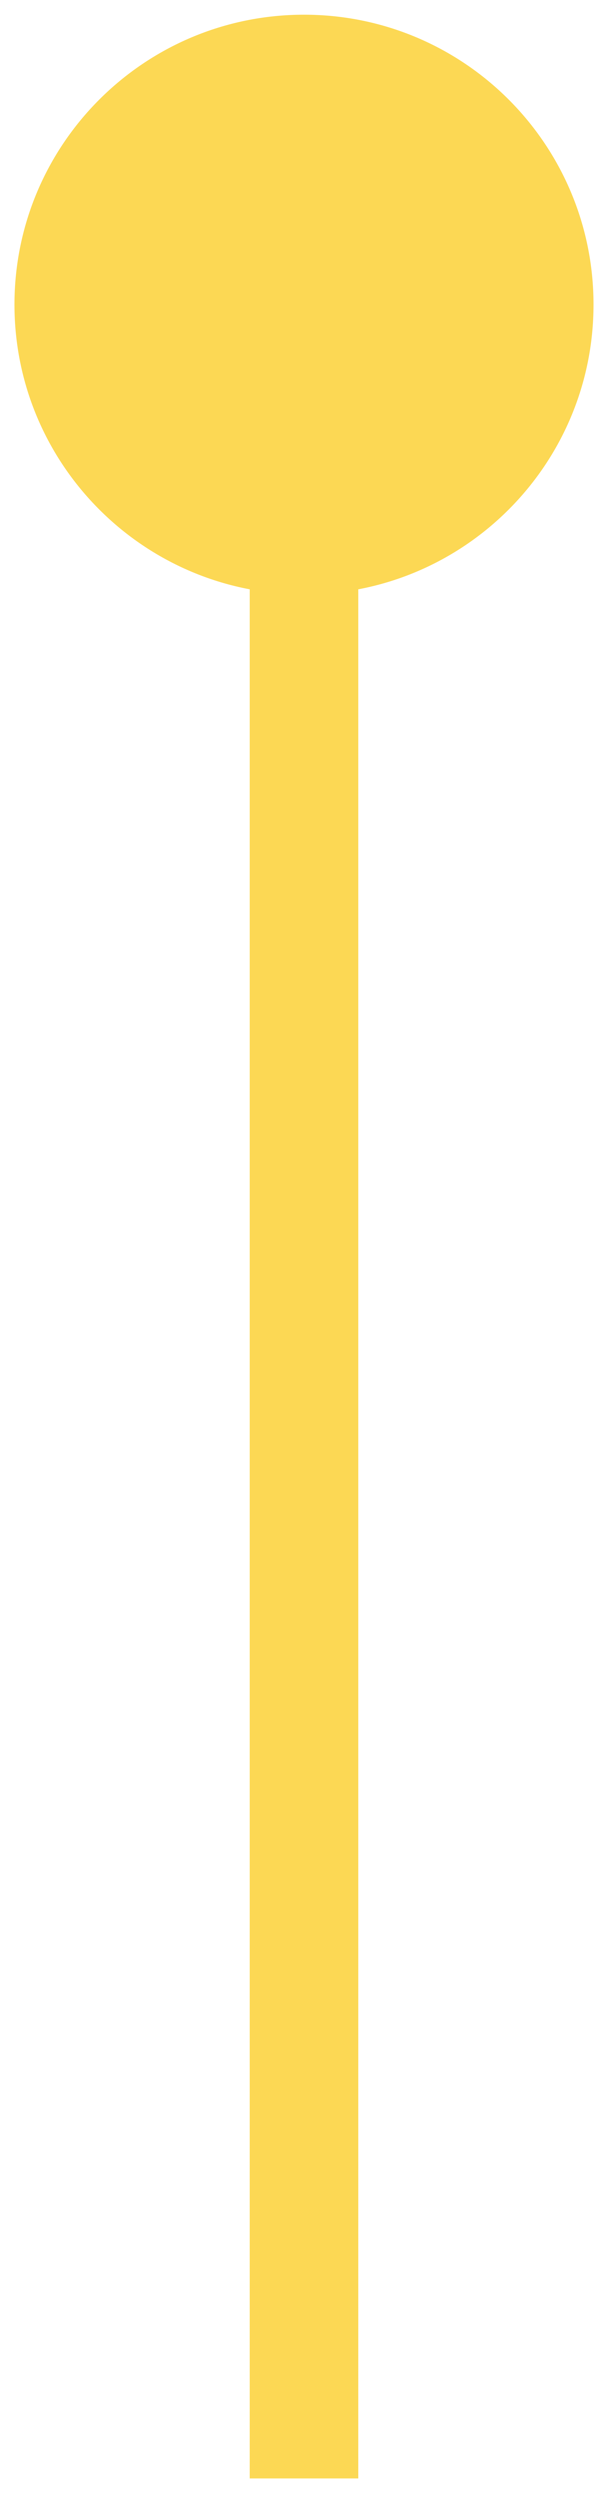 <svg width="28" height="115" viewBox="0 0 28 115" fill="none" xmlns="http://www.w3.org/2000/svg">
<path d="M14 27.343C21.364 27.343 27.333 21.374 27.333 14.01C27.333 6.646 21.364 0.676 14 0.676C6.636 0.676 0.666 6.646 0.666 14.01C0.666 21.374 6.636 27.343 14 27.343ZM16.5 114.01L16.5 14.01H11.5L11.5 114.01H16.5Z" fill="#FCD854"/>
</svg>
